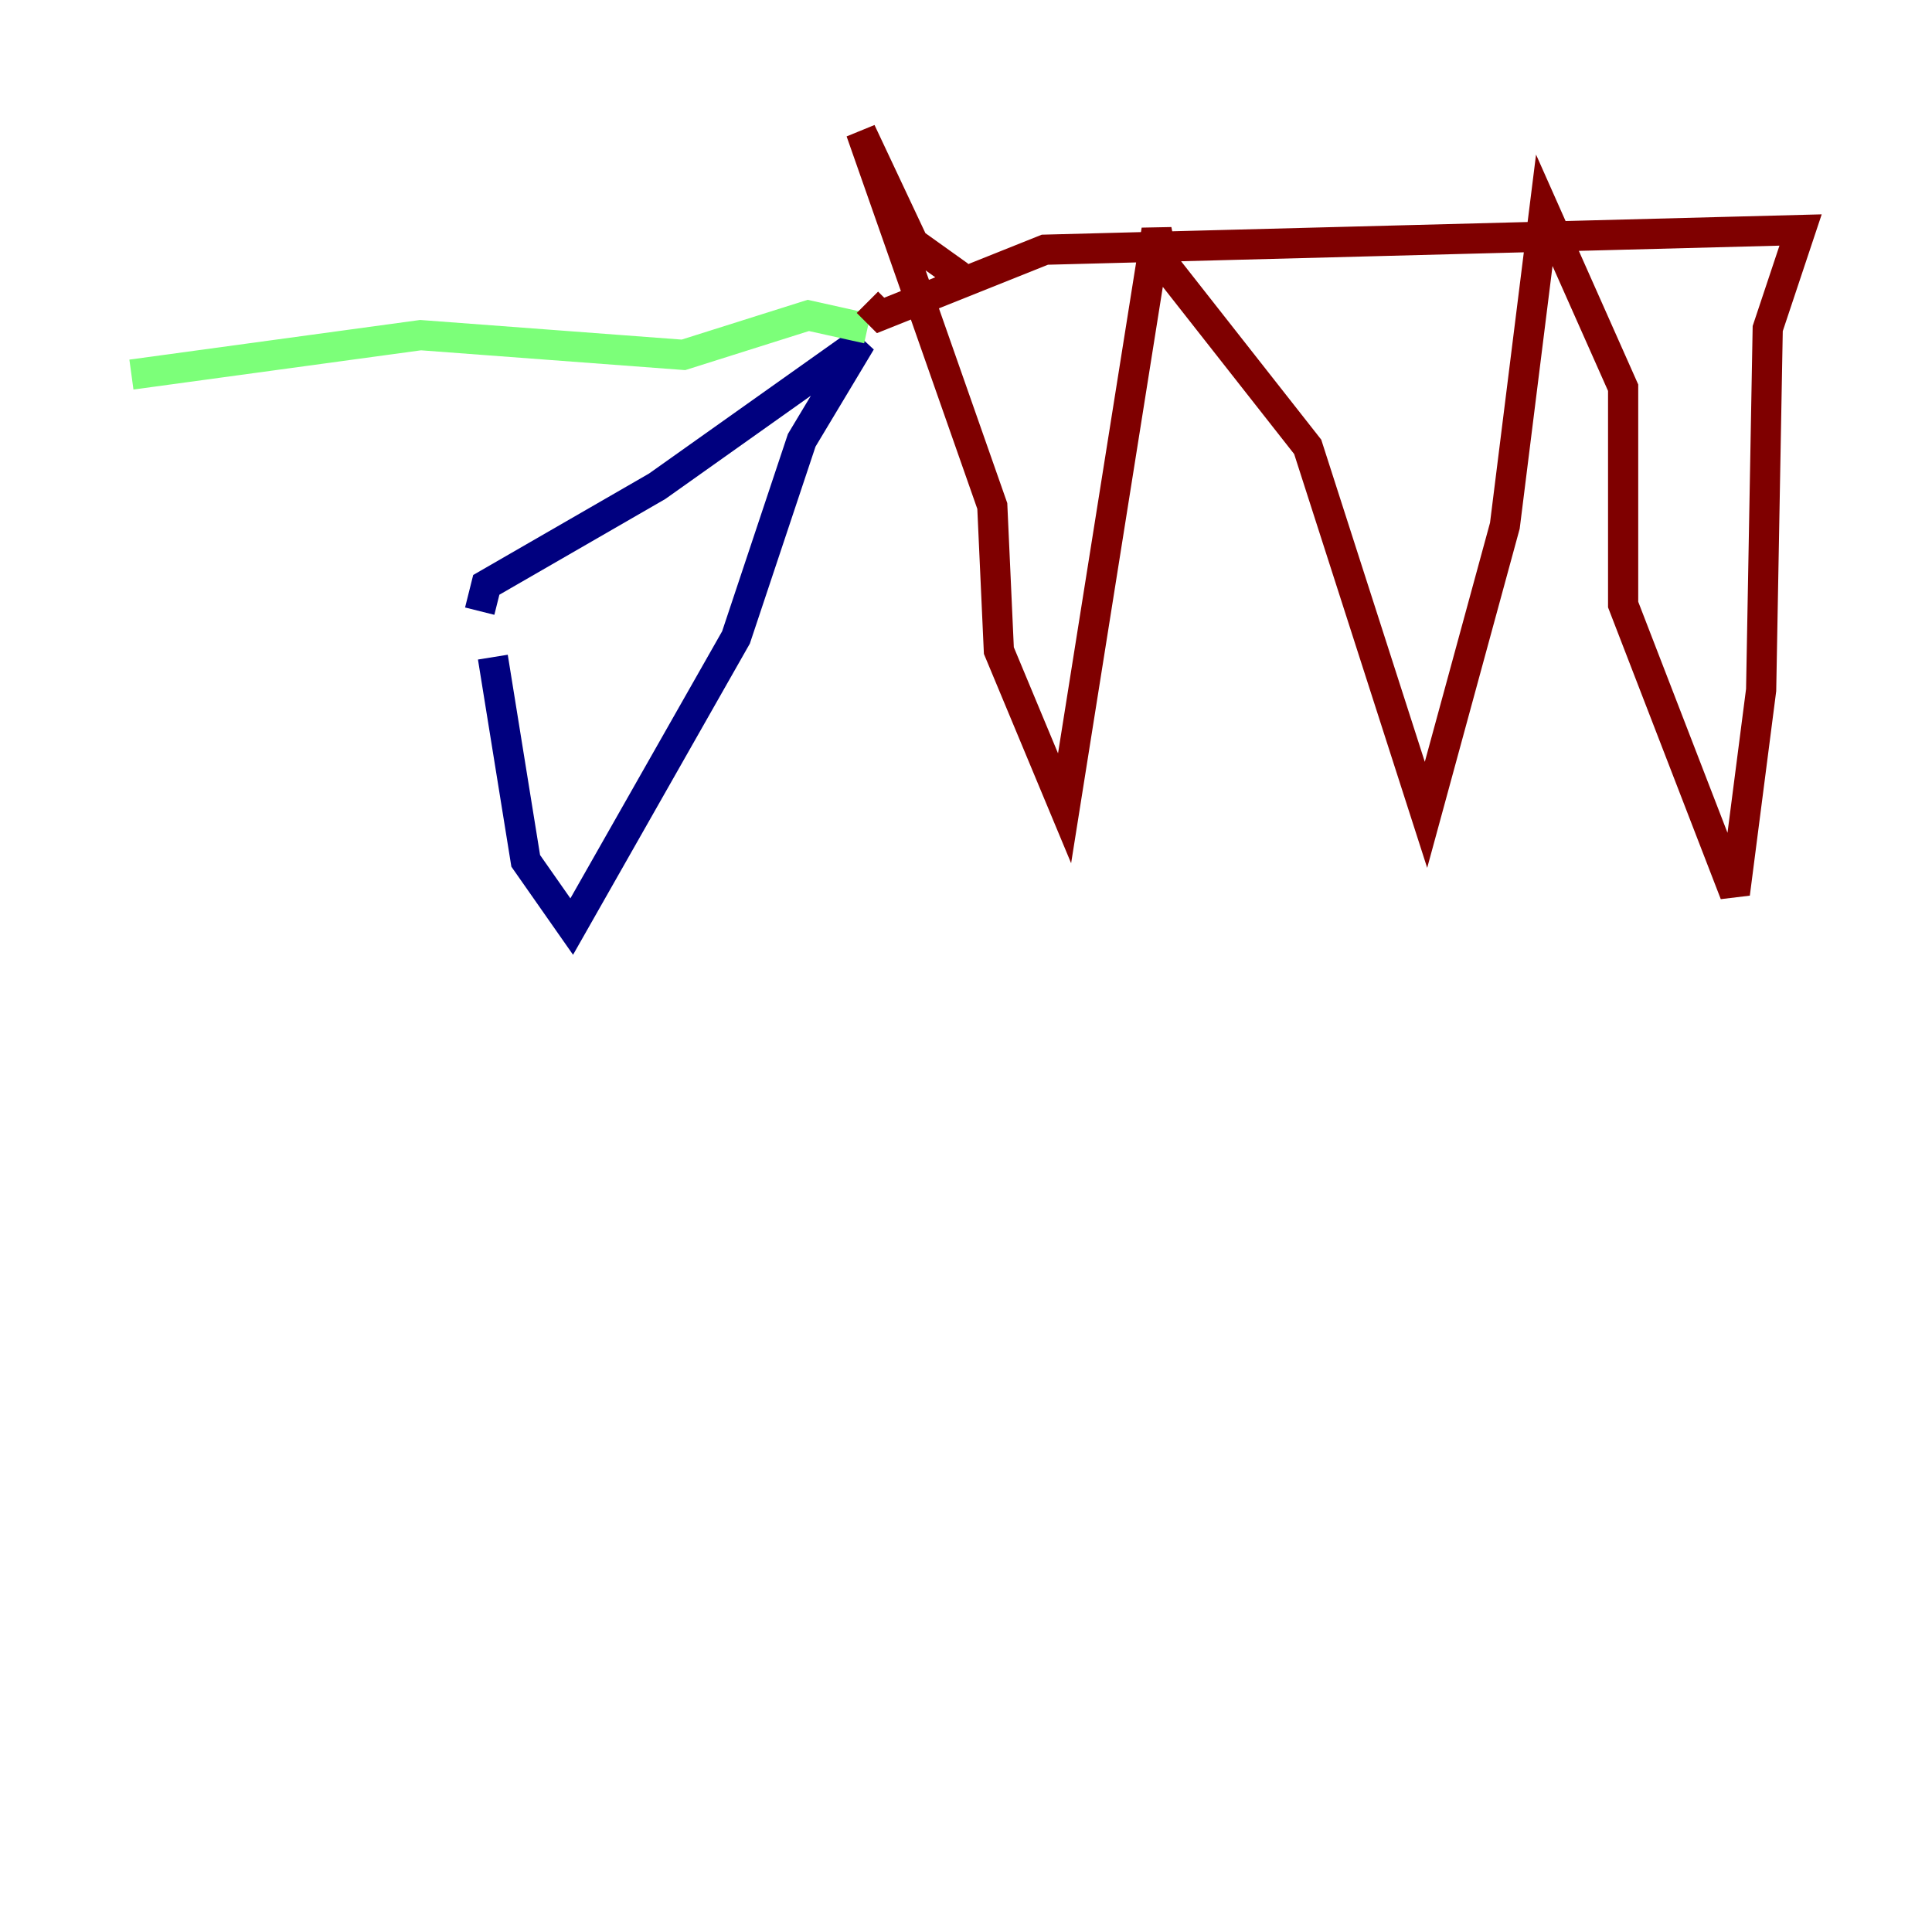 <?xml version="1.0" encoding="utf-8" ?>
<svg baseProfile="tiny" height="128" version="1.2" viewBox="0,0,128,128" width="128" xmlns="http://www.w3.org/2000/svg" xmlns:ev="http://www.w3.org/2001/xml-events" xmlns:xlink="http://www.w3.org/1999/xlink"><defs /><polyline fill="none" points="32.653,43.537 34.83,57.034 37.878,61.388 48.762,42.231 53.116,29.17 57.034,22.64 43.537,32.218 32.218,38.748 31.782,40.49" stroke="#00007f" stroke-width="2" /><polyline fill="none" points="57.469,21.769 53.551,20.898 45.279,23.51 27.864,22.204 8.707,24.816" stroke="#7cff79" stroke-width="2" /><polyline fill="none" points="57.469,20.027 58.34,20.898 69.225,16.544 119.293,15.238 117.116,21.769 116.68,45.714 114.939,59.211 107.537,40.054 107.537,25.687 102.313,13.932 99.701,34.83 94.476,53.986 86.639,29.605 77.061,17.415 76.626,15.238 70.531,53.551 66.177,43.102 65.742,33.524 57.034,8.707 60.517,16.109 63.565,18.286" stroke="#7f0000" stroke-width="2" /></svg>